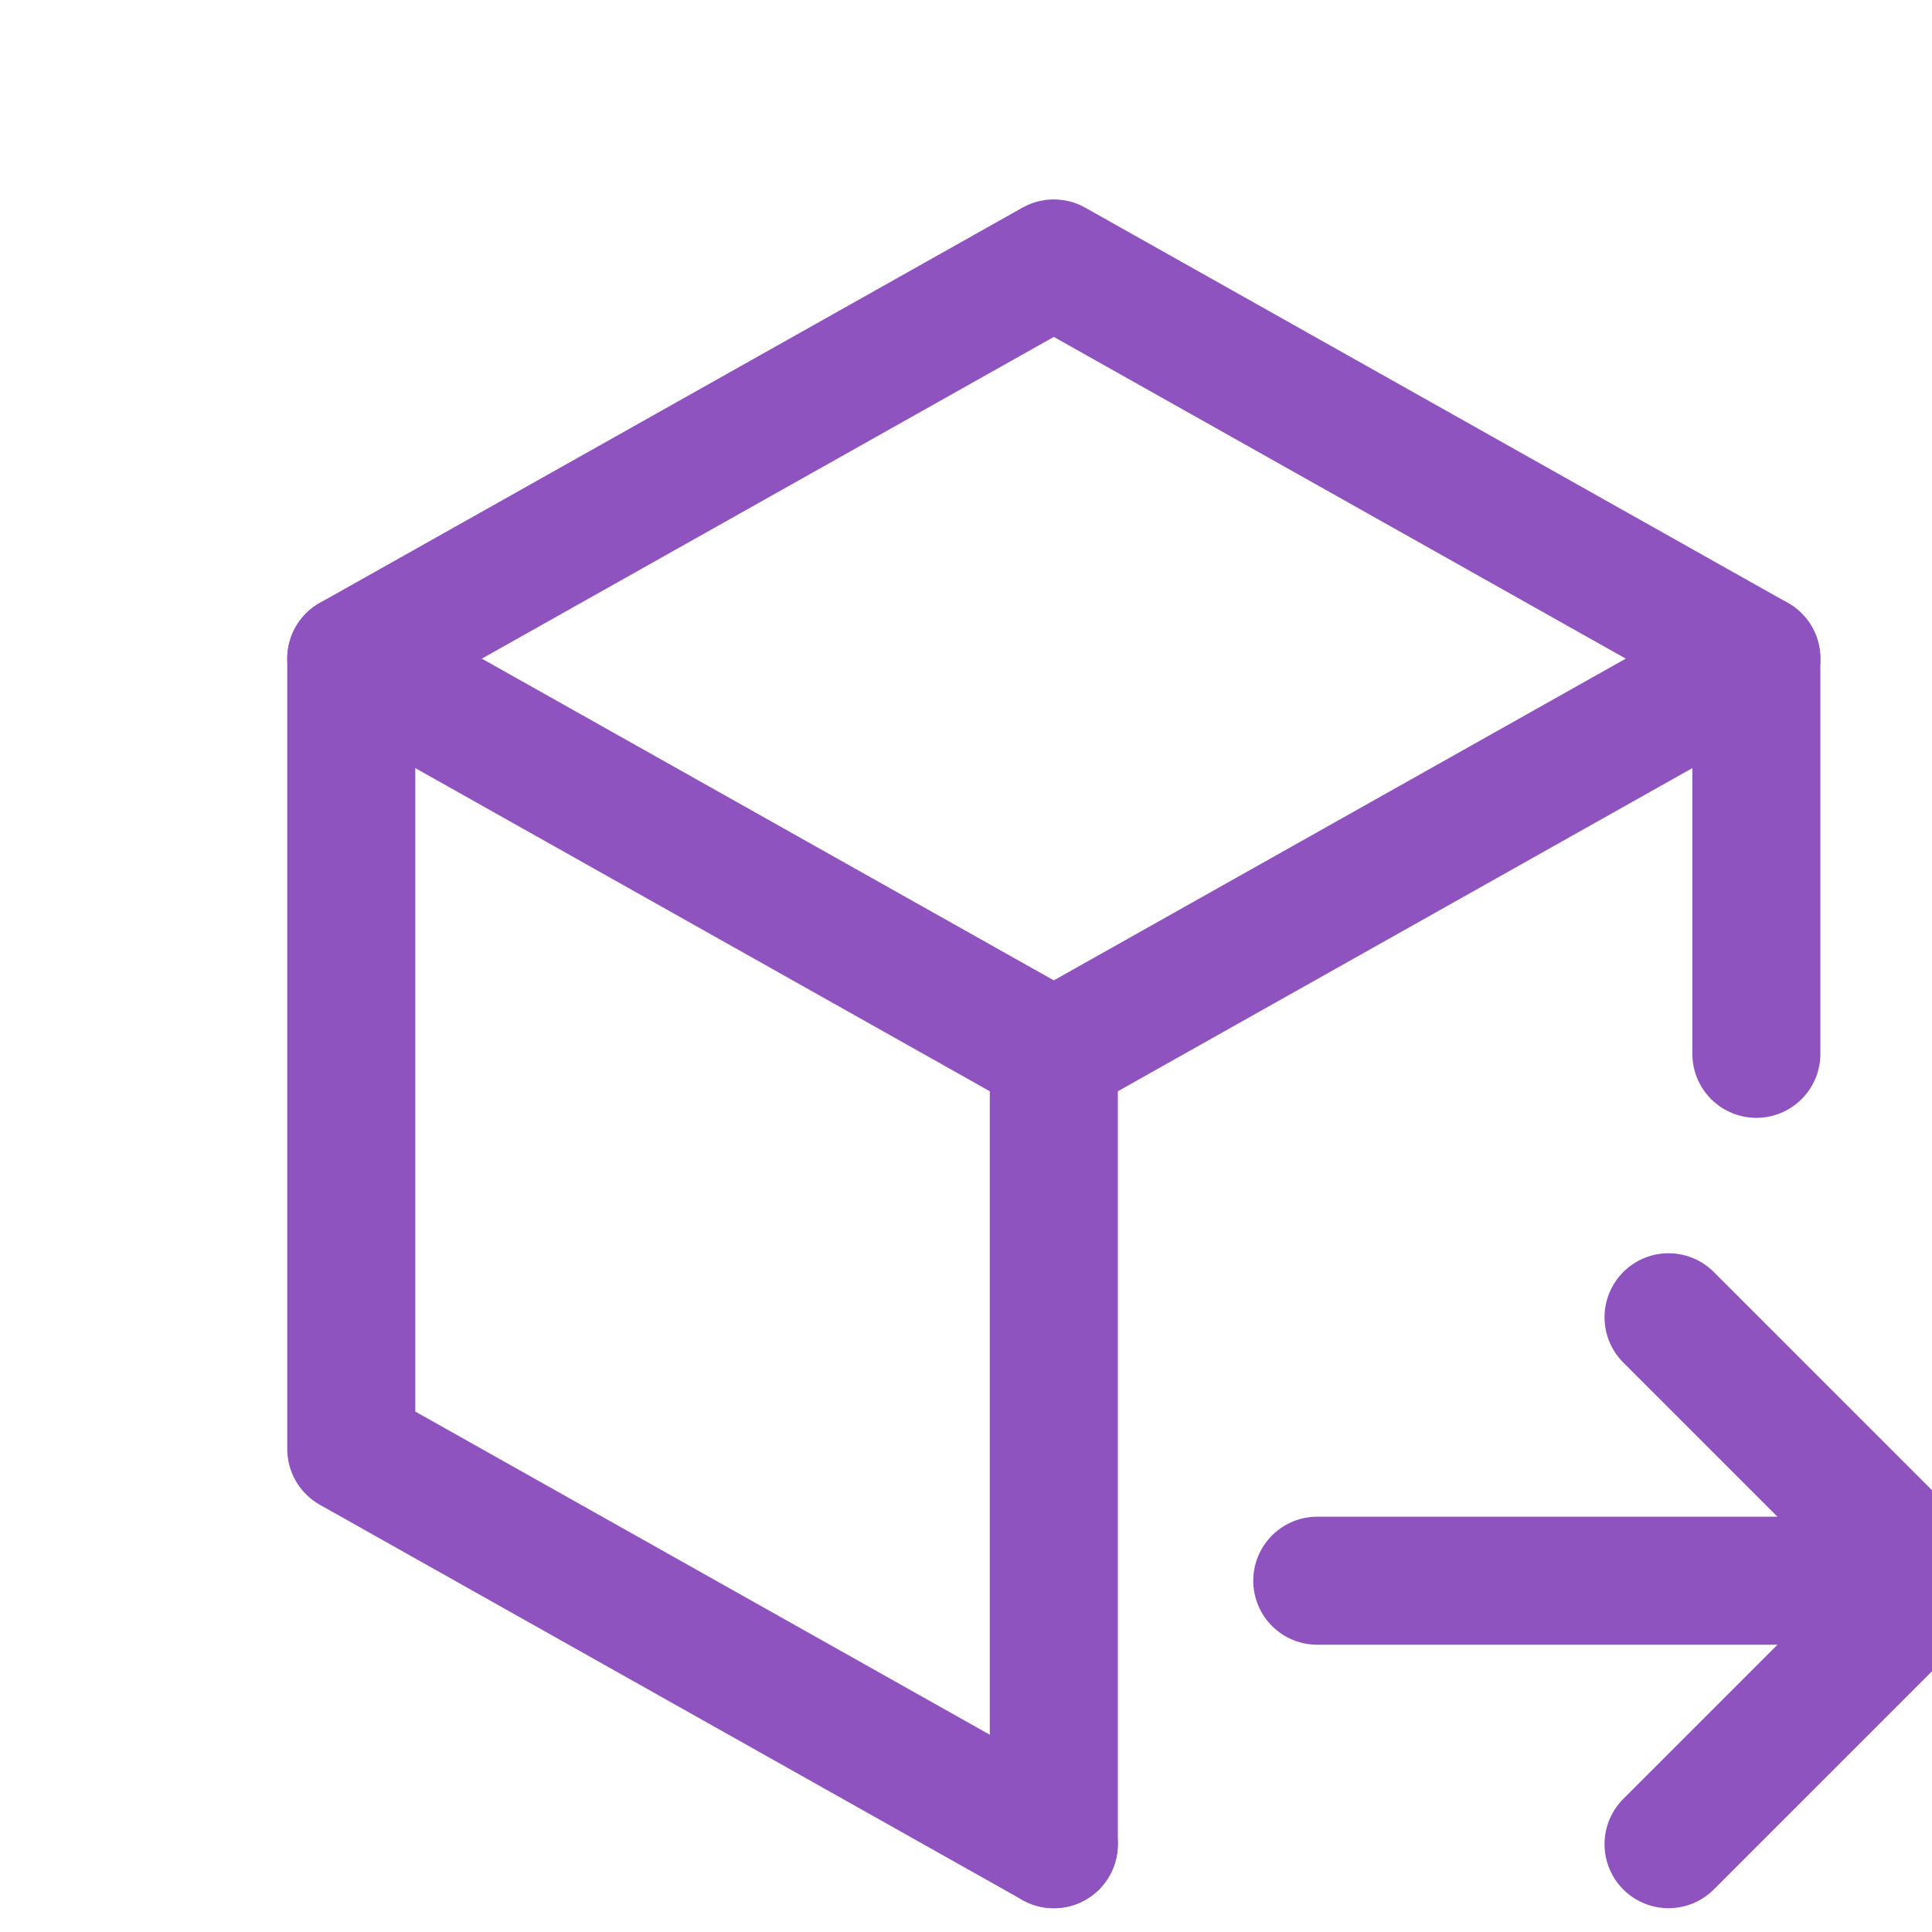 <svg width="22" height="22" viewBox="0 0 22 22" fill="none" xmlns="http://www.w3.org/2000/svg">
<g clip-path="url(#clip0_775_14915)">
<path d="M12 21L4 16.5V7.5L12 3L20 7.5V12" stroke="#8F53C0" stroke-width="1.458" stroke-linecap="round" stroke-linejoin="round"/>
<path d="M12 12L20 7.5" stroke="#8F53C0" stroke-width="1.458" stroke-linecap="round" stroke-linejoin="round"/>
<path d="M12 12V21" stroke="#8F53C0" stroke-width="1.458" stroke-linecap="round" stroke-linejoin="round"/>
<path d="M12 12L4 7.5" stroke="#8F53C0" stroke-width="1.458" stroke-linecap="round" stroke-linejoin="round"/>
<path d="M15 18H22" stroke="#8F53C0" stroke-width="1.458" stroke-linecap="round" stroke-linejoin="round"/>
<path d="M19 15L22 18L19 21" stroke="#8F53C0" stroke-width="1.458" stroke-linecap="round" stroke-linejoin="round"/>
</g>
<defs>
<clipPath id="clip0_775_14915">
<rect width="24" height="24" fill="white"/>
</clipPath>
</defs>
</svg>

